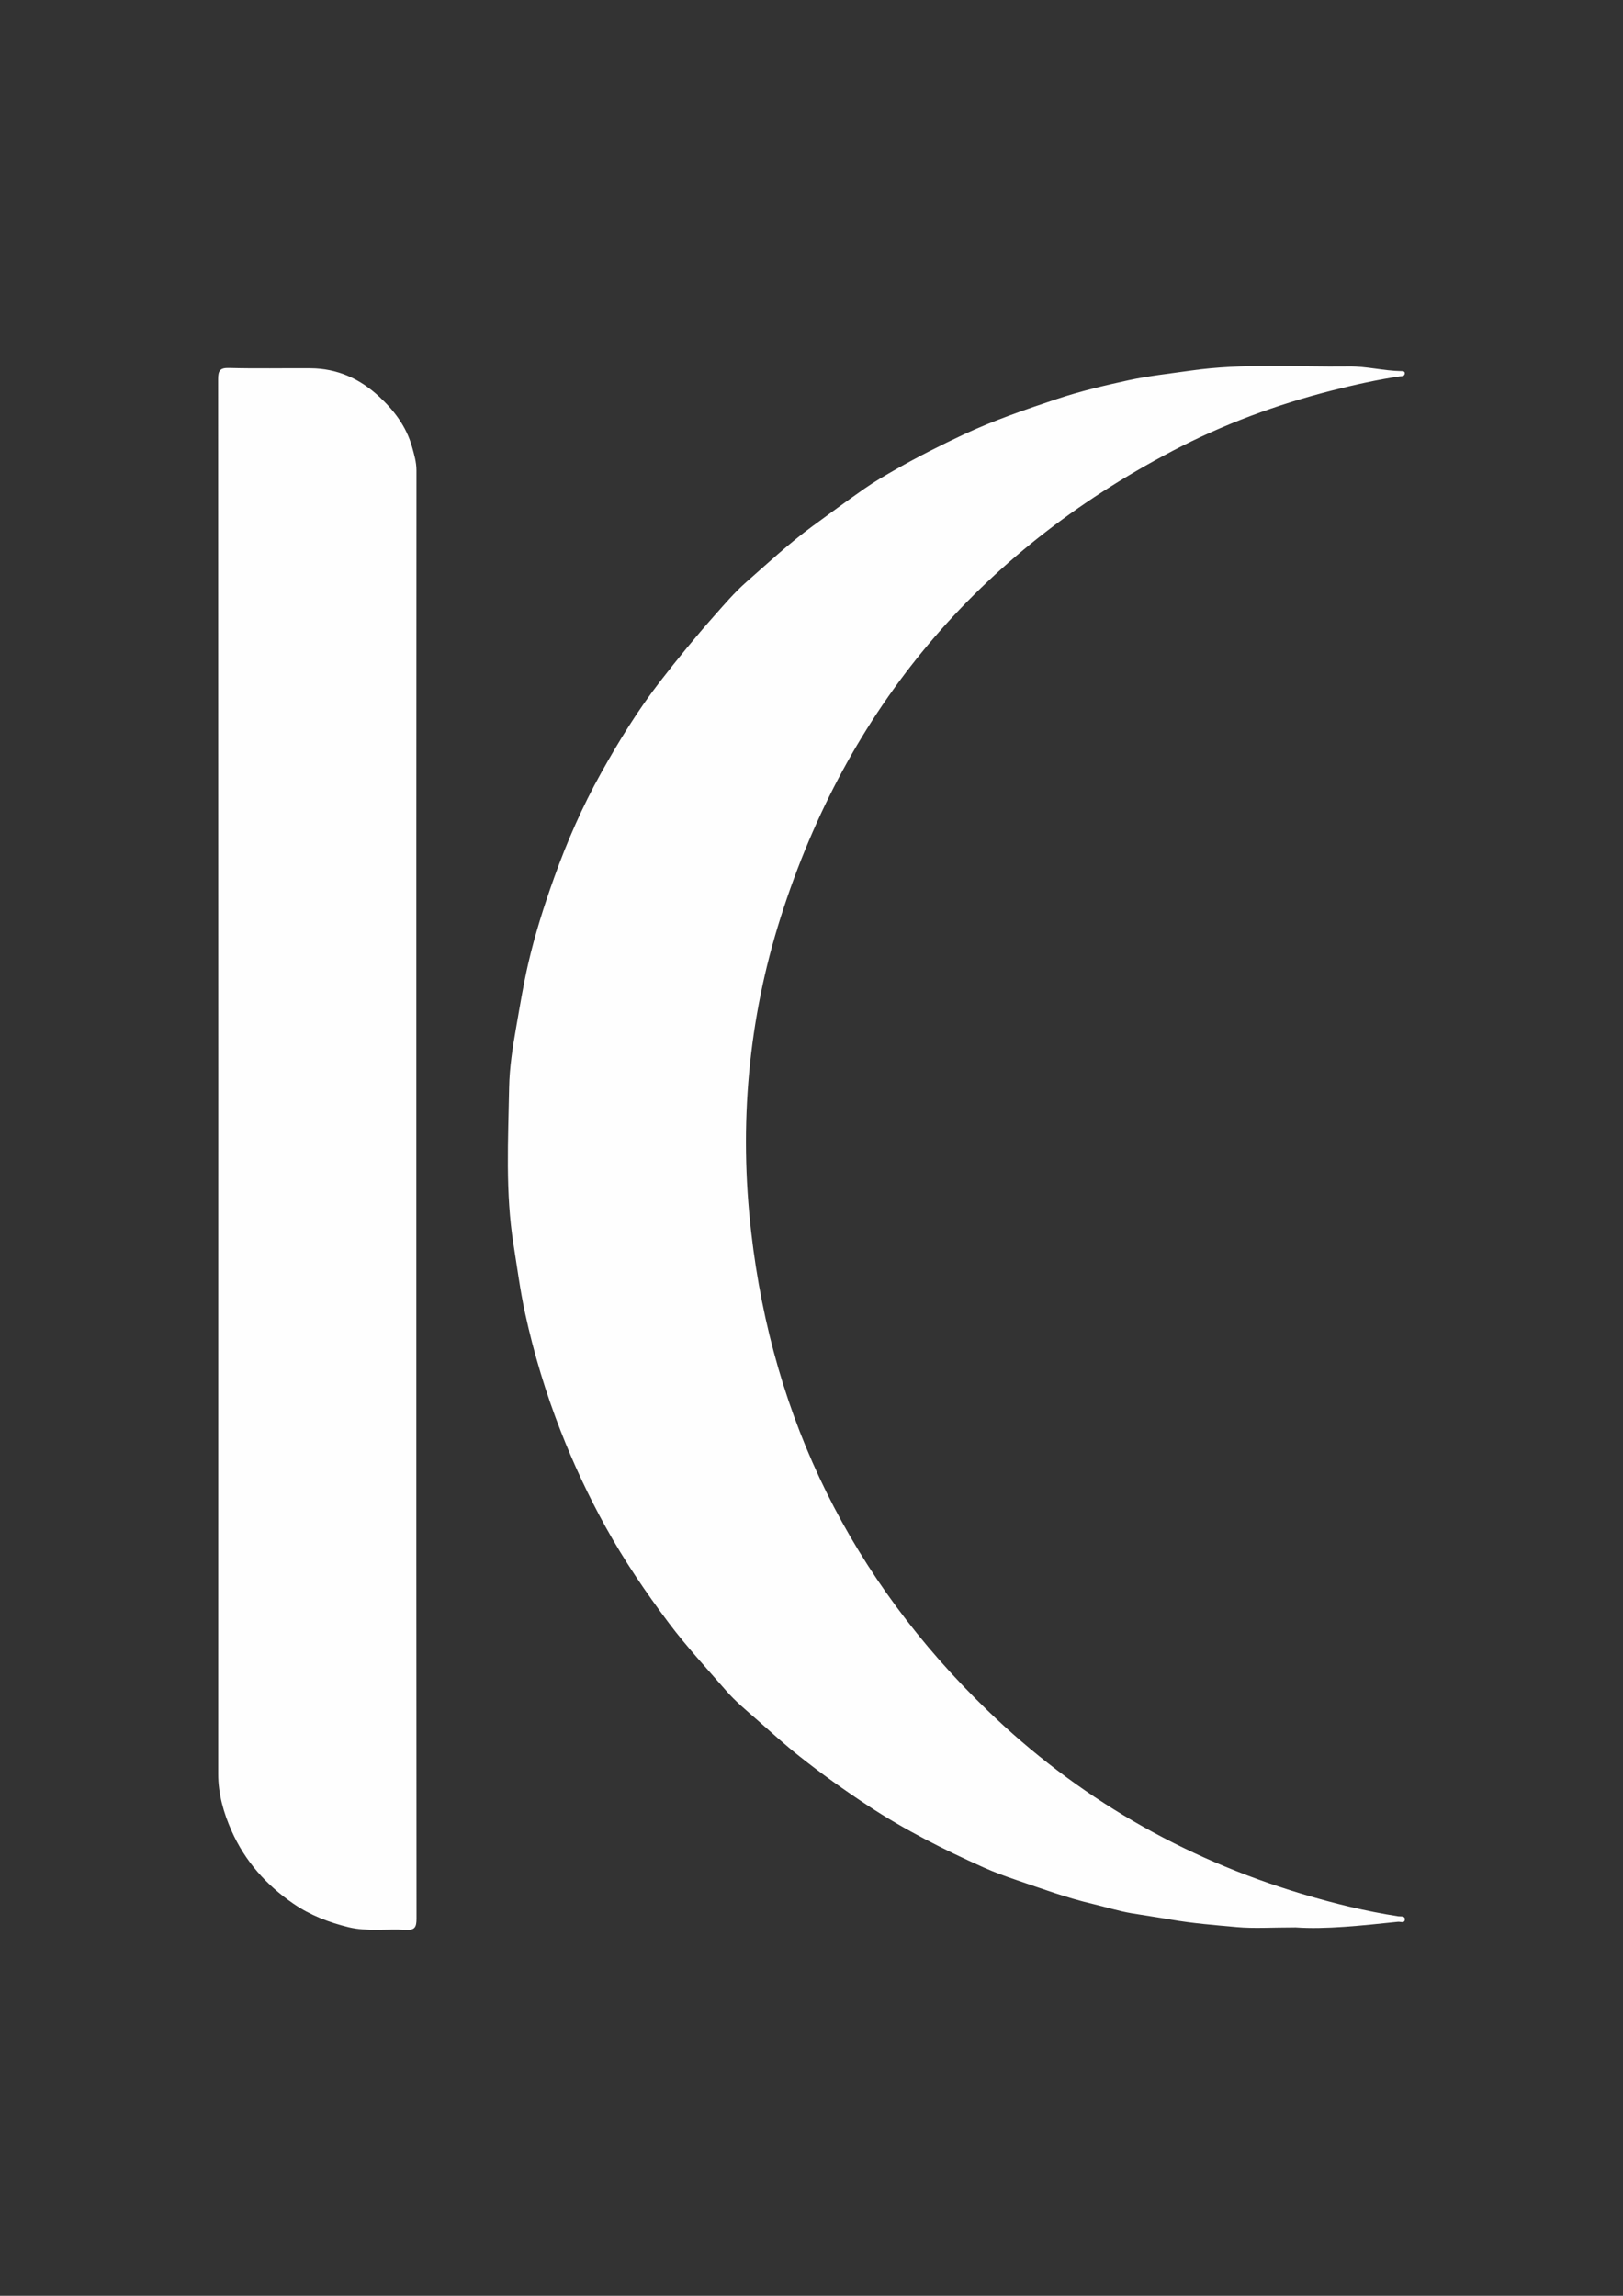<?xml version="1.0" encoding="utf-8"?>
<!-- Generator: Adobe Illustrator 24.3.0, SVG Export Plug-In . SVG Version: 6.00 Build 0)  -->
<svg version="1.1" id="Layer_1" xmlns="http://www.w3.org/2000/svg" xmlns:xlink="http://www.w3.org/1999/xlink" x="0px" y="0px"
	 viewBox="0 0 595.28 841.89" style="enable-background:new 0 0 595.28 841.89;" xml:space="preserve">
<rect x="0" y="0" width="595.28" height="841.89" fill="#333333" stroke="none"/>
<style type="text/css">
	.st0{fill:#FEFEFE;}
</style>
<g>
	<g>
		<path class="st0" d="M475.24,706.8c-8.94,0-15.29,0.45-21.54-0.11c-8.11-0.73-16.24-1.36-24.31-2.77
			c-4.74-0.83-9.55-1.51-14.31-2.3c-4.82-0.81-9.52-2.31-14.3-3.43c-9.62-2.25-18.88-5.67-28.21-8.84
			c-3.96-1.35-7.91-2.79-11.72-4.5c-14.66-6.56-28.94-13.77-42.42-22.64c-8.72-5.74-17.15-11.77-25.32-18.25
			c-5.26-4.18-10.2-8.66-15.22-13.1c-3.96-3.5-8.07-6.85-11.53-10.83c-7.12-8.18-14.49-16.13-21.04-24.84
			c-8.49-11.31-16.37-22.92-23.23-35.32c-6.26-11.32-11.68-22.92-16.39-34.96c-5.53-14.12-9.89-28.54-13.11-43.35
			c-1.81-8.31-2.89-16.71-4.23-25.08c-3.06-19.2-1.96-38.49-1.62-57.71c0.13-7.27,1.29-14.76,2.59-22.12
			c1.36-7.77,2.63-15.58,4.4-23.26c2.48-10.74,5.82-21.27,9.55-31.65c4.72-13.17,10.33-26,17.14-38.2
			c6.51-11.68,13.51-23.07,21.74-33.71c6.36-8.22,12.92-16.23,19.81-24.01c3.75-4.23,7.43-8.57,11.64-12.27
			c7.96-6.99,15.71-14.22,24.3-20.53c6.36-4.67,12.71-9.33,19.18-13.85c3.67-2.57,7.58-4.82,11.44-7.03
			c8.1-4.64,16.47-8.86,24.93-12.82c11.04-5.17,22.57-9.13,34.14-12.99c8.64-2.88,17.51-4.98,26.34-6.9
			c7.43-1.61,15.15-2.43,22.73-3.52c19.36-2.79,38.74-1.29,58.1-1.55c6.36-0.08,12.71,1.63,19.15,1.73c0.59,0.01,1.36,0,1.32,0.82
			c-0.06,1.21-1.17,0.99-1.91,1.11c-8.26,1.24-16.4,3.05-24.5,5.1c-20.47,5.17-40.18,12.46-58.85,22.27
			c-71.13,37.37-119.26,94.33-143.62,170.88c-11.97,37.62-15.37,76.31-10.84,115.64c7.91,68.77,36.94,127.2,86.57,175.23
			c32.9,31.83,71.55,54.23,115.48,67.38c11.6,3.47,23.31,6.36,35.29,8.2c0.85,0.13,2.63-0.29,2.38,1.37
			c-0.19,1.26-1.62,0.56-2.5,0.65C499.41,706.14,486.06,707.57,475.24,706.8z"/>
		<path class="st0" d="M152.7,437.65c0,88.63-0.02,177.26,0.07,265.89c0,3.18-0.59,4.36-4.03,4.15c-6.95-0.42-14.03,0.7-20.87-0.96
			c-7.18-1.75-14.07-4.38-20.27-8.64c-10.01-6.88-17.78-15.65-22.69-26.76c-2.91-6.58-4.87-13.43-4.87-20.79
			C80.08,480.07,80.08,309.6,80,139.13c0-3.24,0.67-4.28,4.09-4.19c9.94,0.26,19.88,0.04,29.82,0.11
			c9.8,0.07,18.09,3.81,25.23,10.45c5.52,5.13,9.91,10.98,11.97,18.3c0.79,2.82,1.64,5.62,1.64,8.69
			C152.69,260.88,152.7,349.26,152.7,437.65z"/>
	</g>
</g>
</svg>
